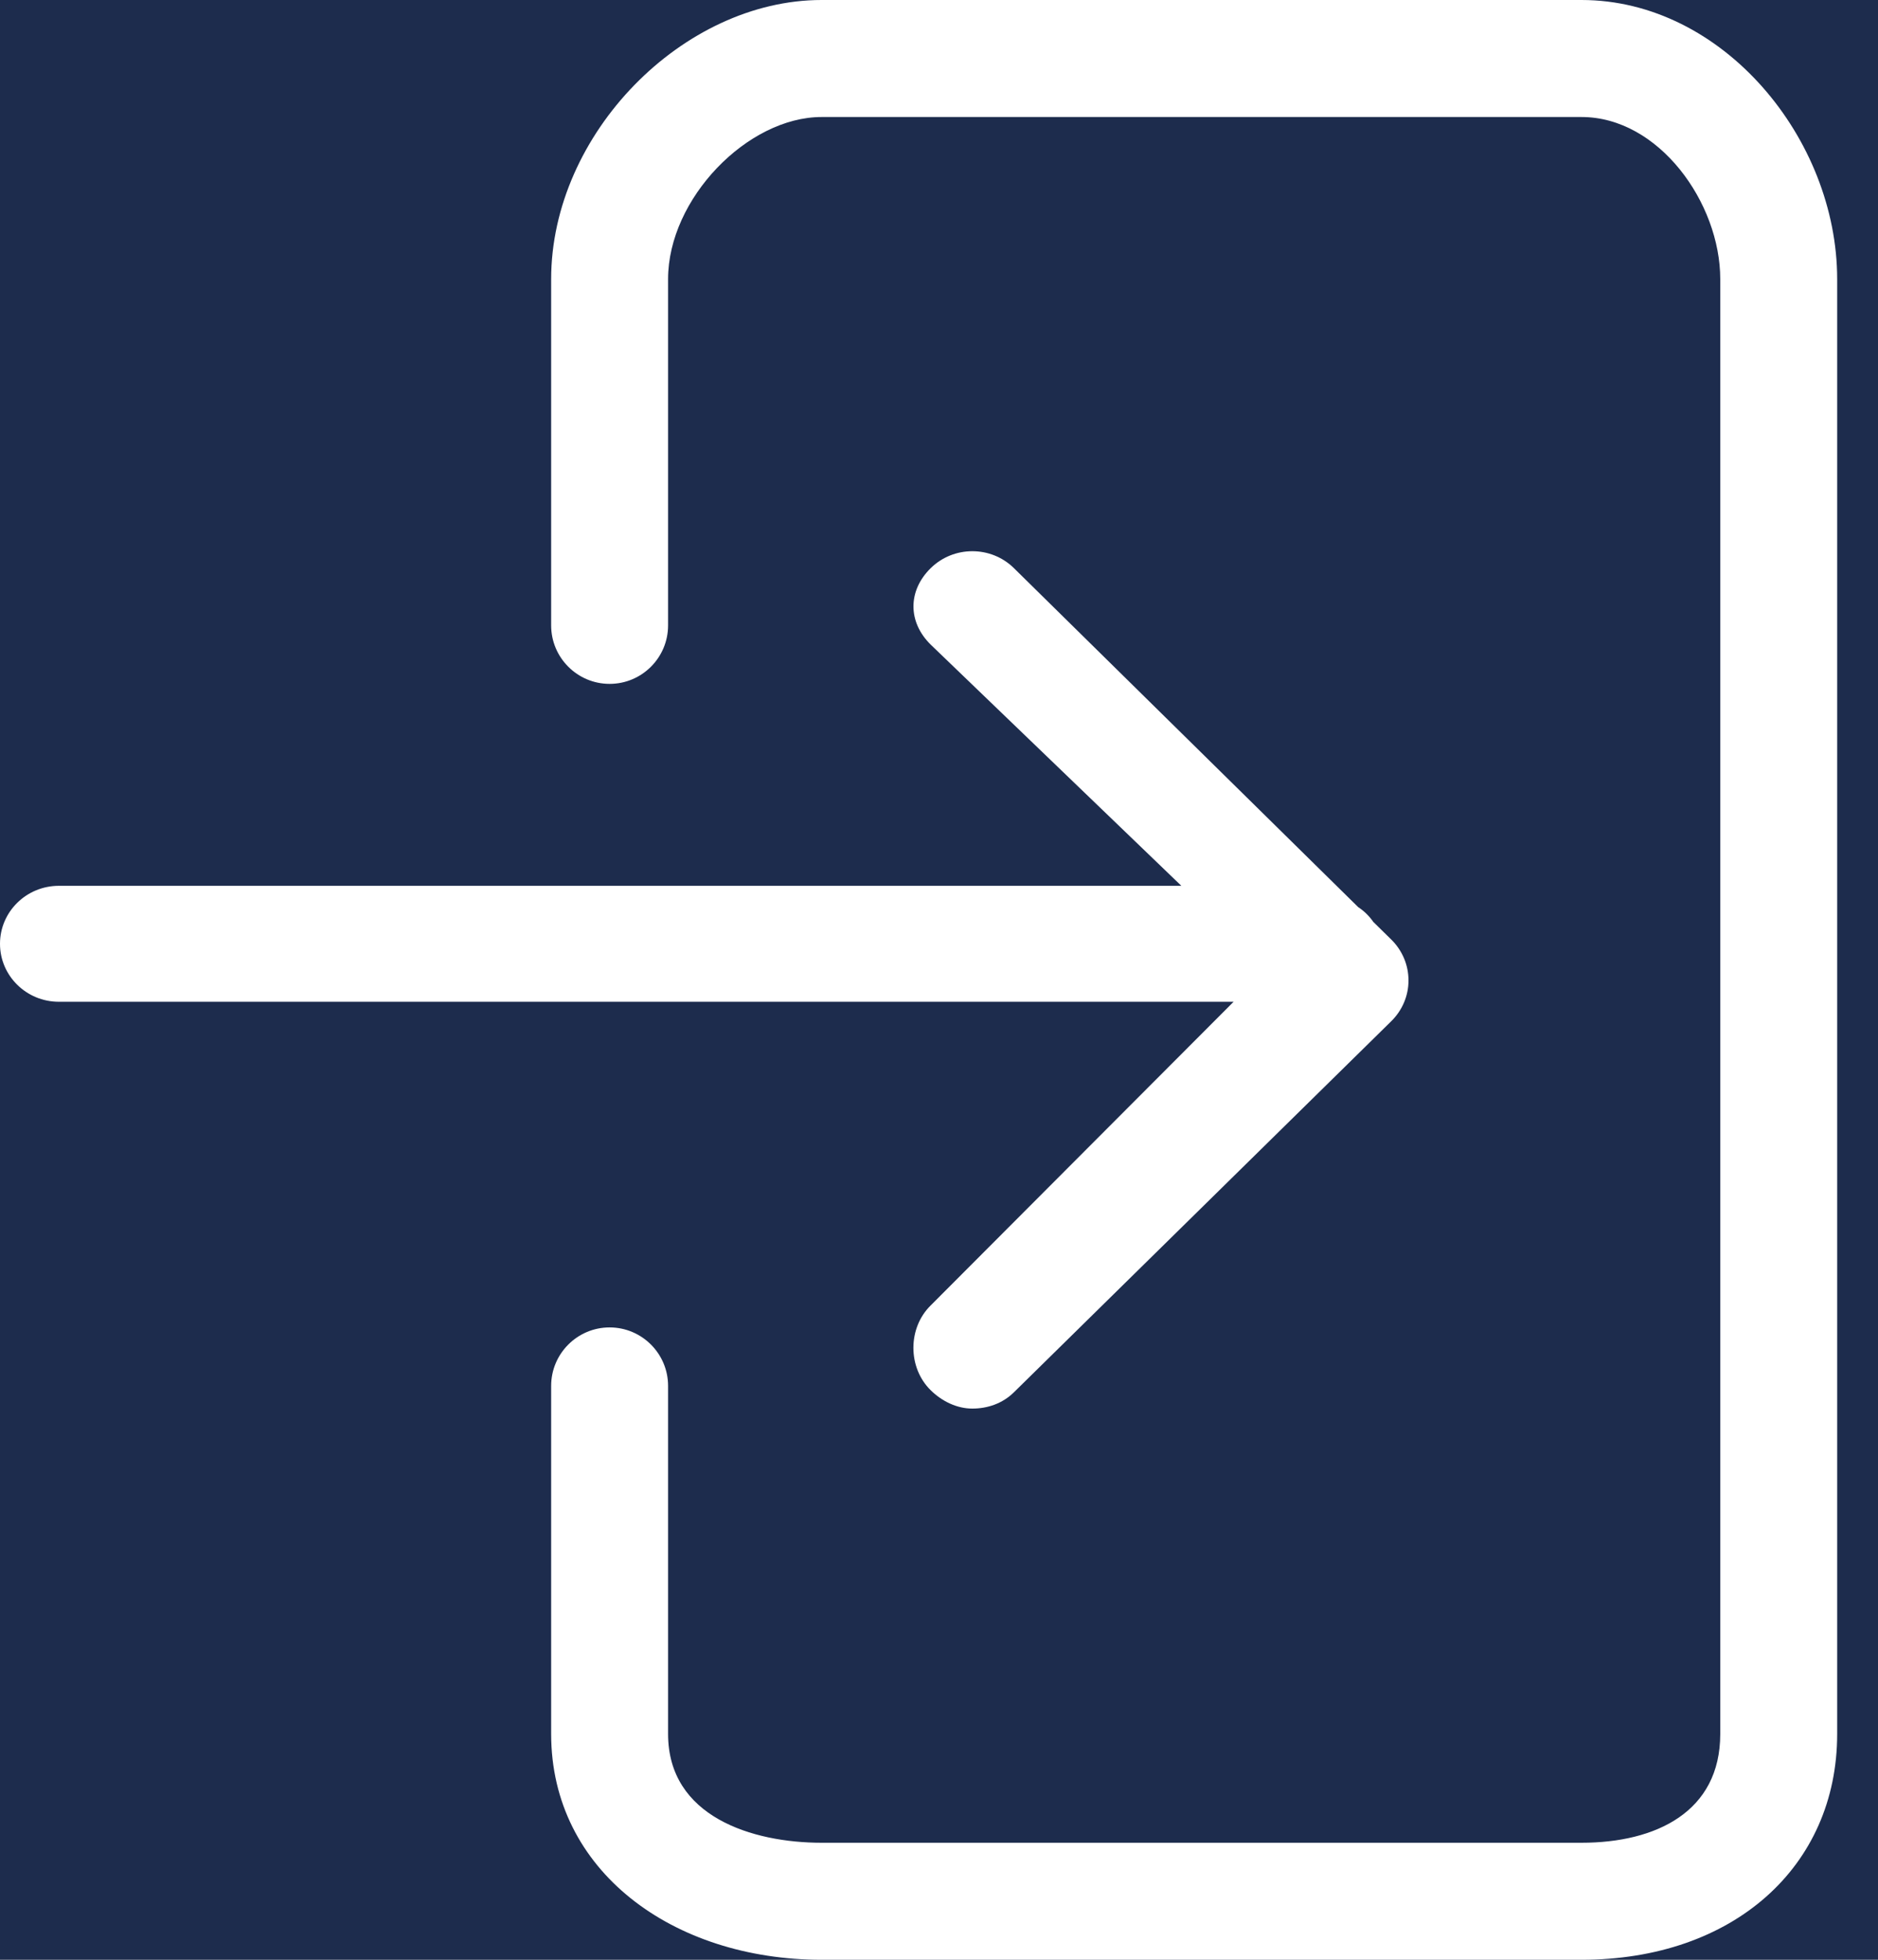 <?xml version="1.0" encoding="UTF-8"?>
<svg width="23px" height="24px" viewBox="0 0 23 24" version="1.1" xmlns="http://www.w3.org/2000/svg" xmlns:xlink="http://www.w3.org/1999/xlink">
    <!-- Generator: sketchtool 49.1 (51147) - http://www.bohemiancoding.com/sketch -->
    <title>38FD5148-61FA-4D4D-ABB0-A4932B9FB72D</title>
    <desc>Created with sketchtool.</desc>
    <defs></defs>
    <g id="Symbols" stroke="none" stroke-width="1" fill="none" fill-rule="evenodd">
        <g id="menu" transform="translate(-1215, -33)">
            <rect id="Rectangle-11" fill="#1D2C4D" x="0" y="0" width="1440" height="90"></rect>
            <g transform="translate(731, 28)" fill="#FFFFFF" fill-rule="nonzero" id="login">
                <g transform="translate(484, 5)">
                    <g id="sign-in">
                        <path d="M0.721,12.268 L15.108,12.268 L11.398,15.987 C11.116,16.264 11.116,16.748 11.398,17.025 C11.539,17.164 11.723,17.25 11.908,17.25 C12.093,17.25 12.277,17.189 12.418,17.05 L17.039,12.506 C17.174,12.373 17.25,12.195 17.25,12.007 C17.25,11.818 17.174,11.639 17.039,11.506 L16.819,11.29 C16.77,11.219 16.707,11.157 16.634,11.109 L12.418,6.958 C12.137,6.681 11.68,6.681 11.398,6.958 C11.117,7.235 11.117,7.617 11.398,7.894 L14.468,10.848 L0.721,10.848 C0.323,10.848 0,11.166 0,11.558 C0,11.95 0.323,12.268 0.721,12.268 Z" id="Shape"></path>
                        <path d="M22.5,21.235 L22.5,3.418 C22.5,1.7 21.101,0 19.369,0 L10.062,0 C8.364,0 6.75,1.639 6.75,3.418 L6.75,7.659 C6.75,8.054 7.071,8.375 7.466,8.375 C7.861,8.375 8.182,8.054 8.182,7.659 L8.182,3.418 C8.182,2.433 9.156,1.433 10.062,1.433 L19.369,1.433 C20.316,1.433 21.068,2.485 21.068,3.418 L21.068,21.235 C21.068,22.189 20.28,22.567 19.369,22.567 L10.062,22.567 C9.215,22.567 8.182,22.249 8.182,21.235 L8.182,16.972 C8.182,16.577 7.861,16.256 7.466,16.256 C7.071,16.256 6.75,16.577 6.75,16.972 L6.75,21.235 C6.75,22.916 8.247,24 10.062,24 L19.369,24 C21.225,24 22.5,22.862 22.5,21.235 Z" id="Shape"></path>
                    </g>
                </g>
            </g>
        </g>
    </g>
</svg>